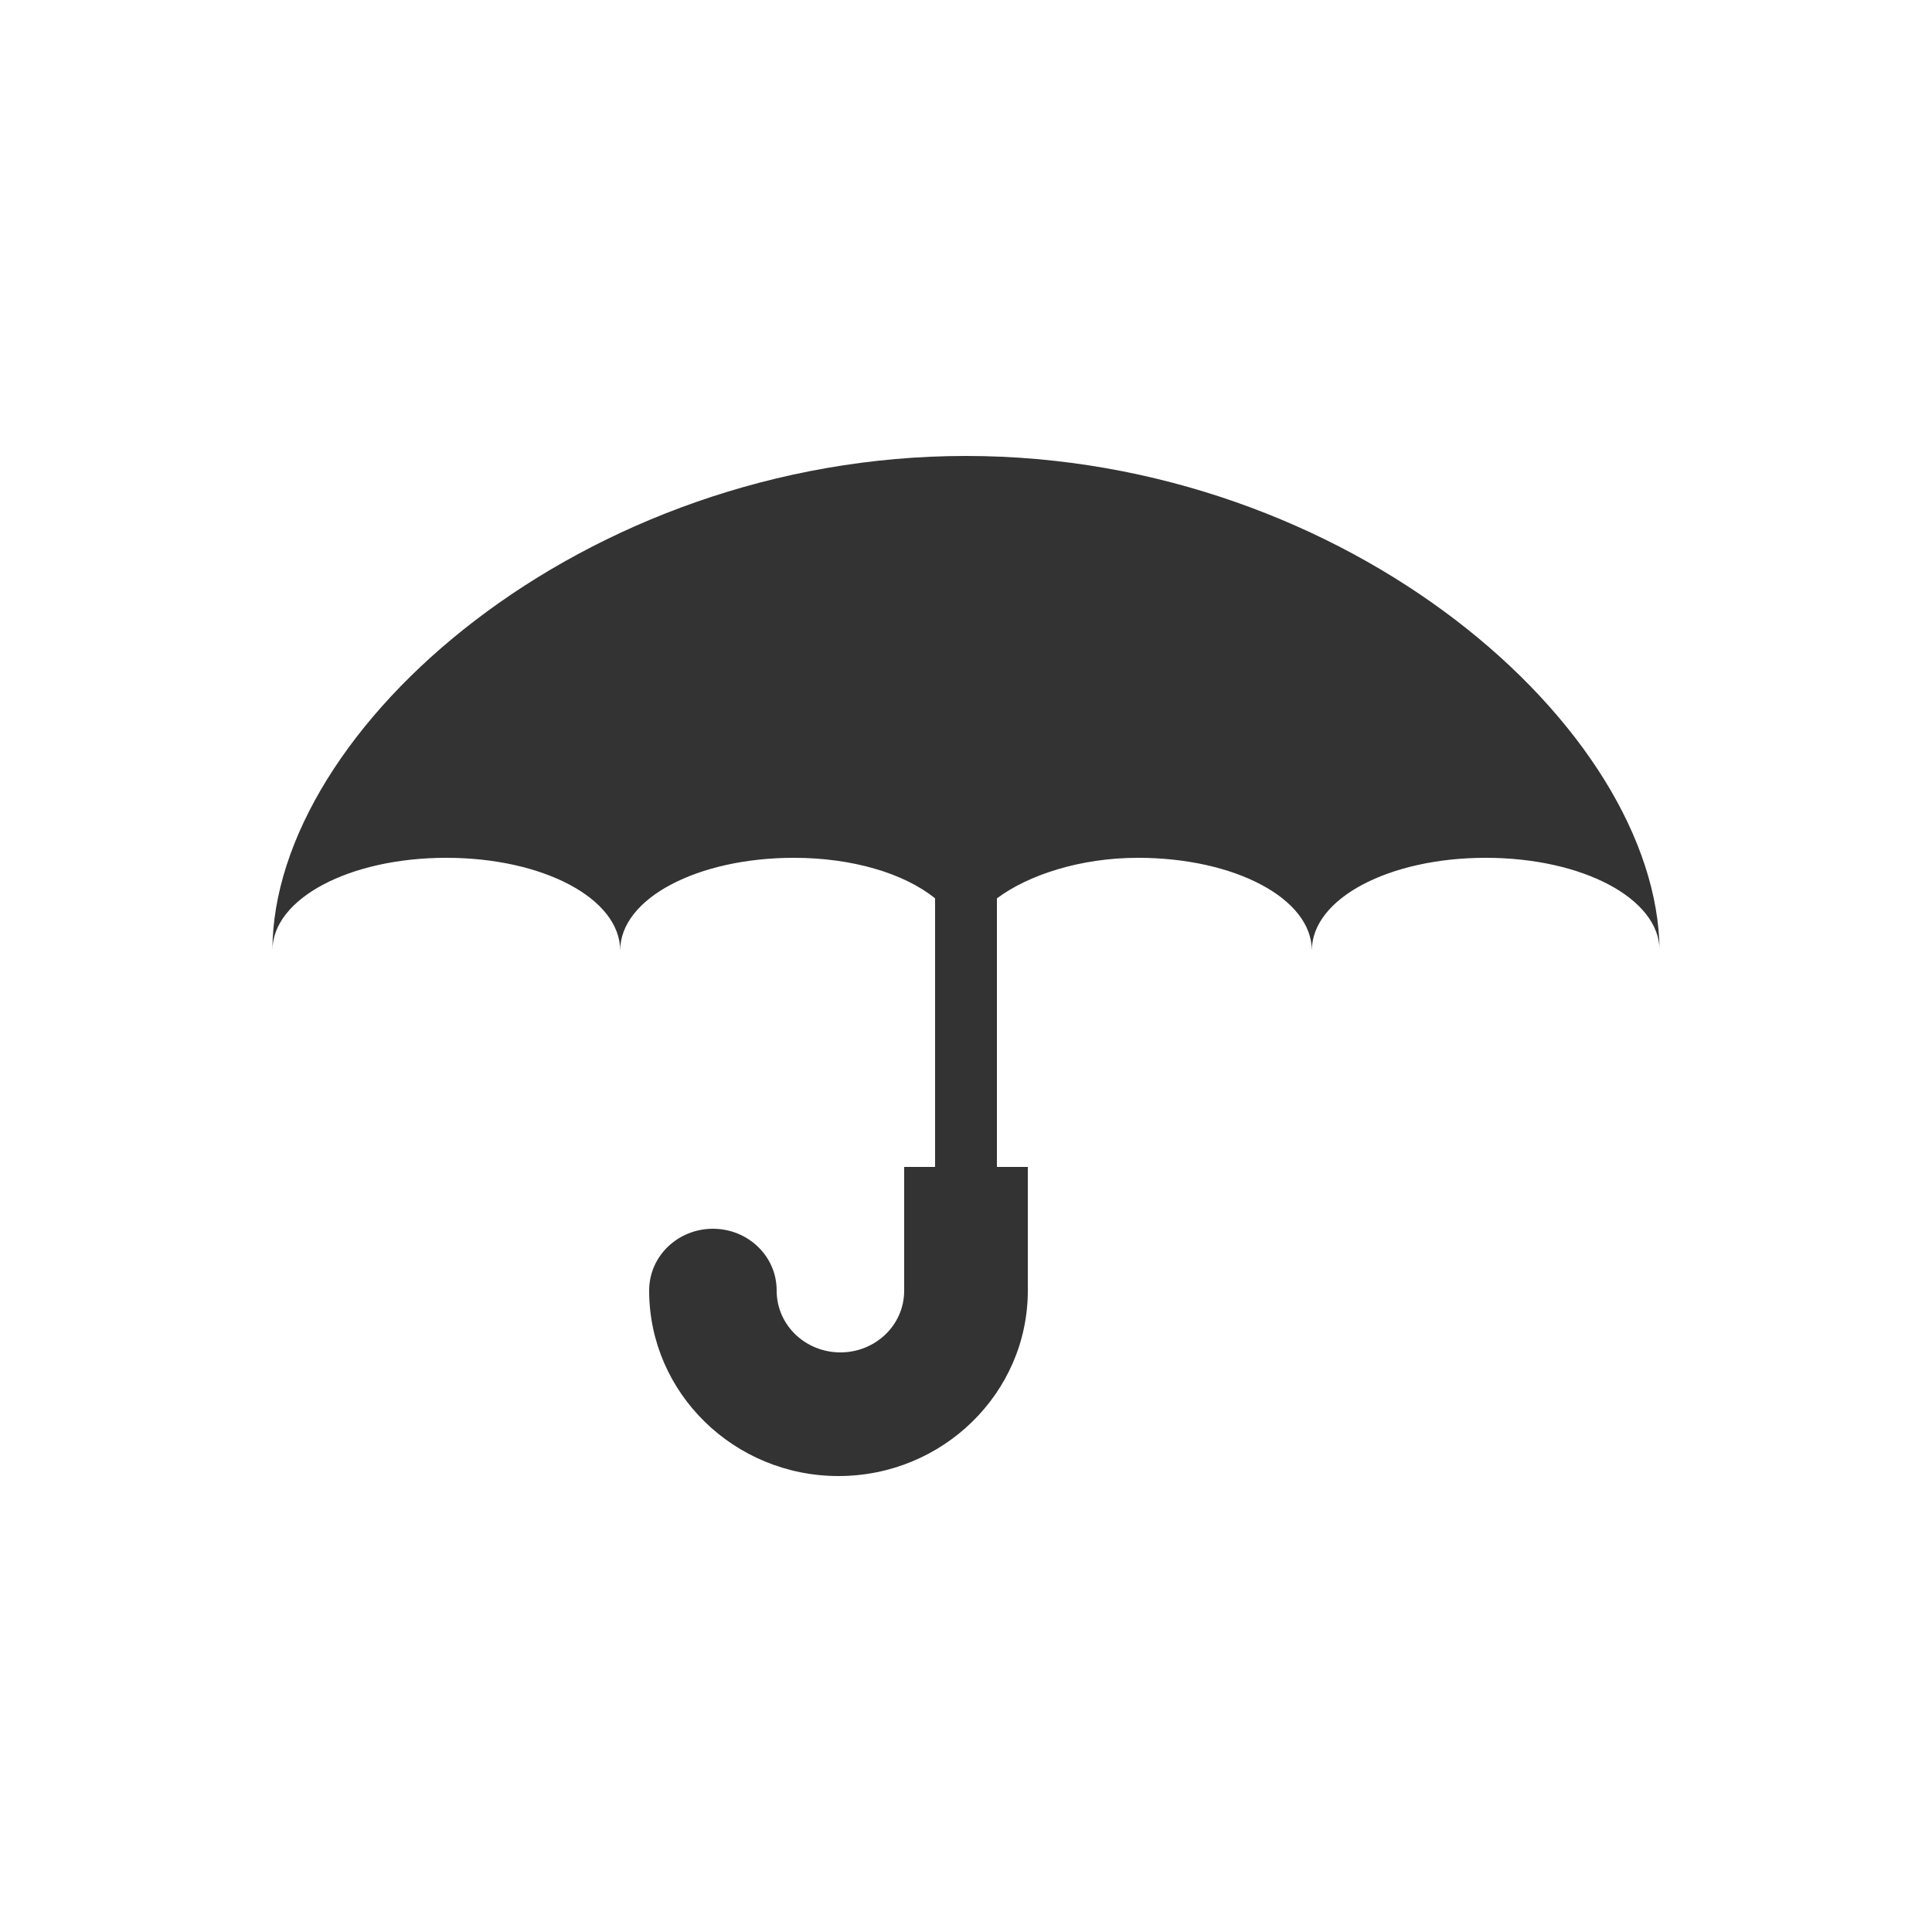 <svg version="1.1" id="Ebene_2" xmlns="http://www.w3.org/2000/svg" xmlns:xlink="http://www.w3.org/1999/xlink" x="0" y="0" viewBox="0 0 100 100" xml:space="preserve" enable-background="new 0 0 100 100"><path fill="#333" d="m50,23.6c-19.8,0 -35.9,14.1 -35.9,25.6c0,-2.7 4,-4.8 9,-4.8s9,2.1 9,4.8c0,-2.7 4,-4.8 9,-4.8c3,0 5.7,0.8 7.3,2.1v13.9h-1.6v6.4c0,1.8 -1.5,3.2 -3.3,3.2s-3.3,-1.4 -3.3,-3.2s-1.5,-3.2 -3.3,-3.2s-3.3,1.4 -3.3,3.2c0,5.3 4.4,9.6 9.8,9.6s9.8,-4.3 9.8,-9.6v-6.4h-1.6v-13.9c1.6,-1.2 4.3,-2.1 7.3,-2.1c5,0 9,2.1 9,4.8c0,-2.7 4,-4.8 9,-4.8s9,2.1 9,4.8c-0.1,-11.5 -16.1,-25.6 -35.9,-25.6z"/></svg>